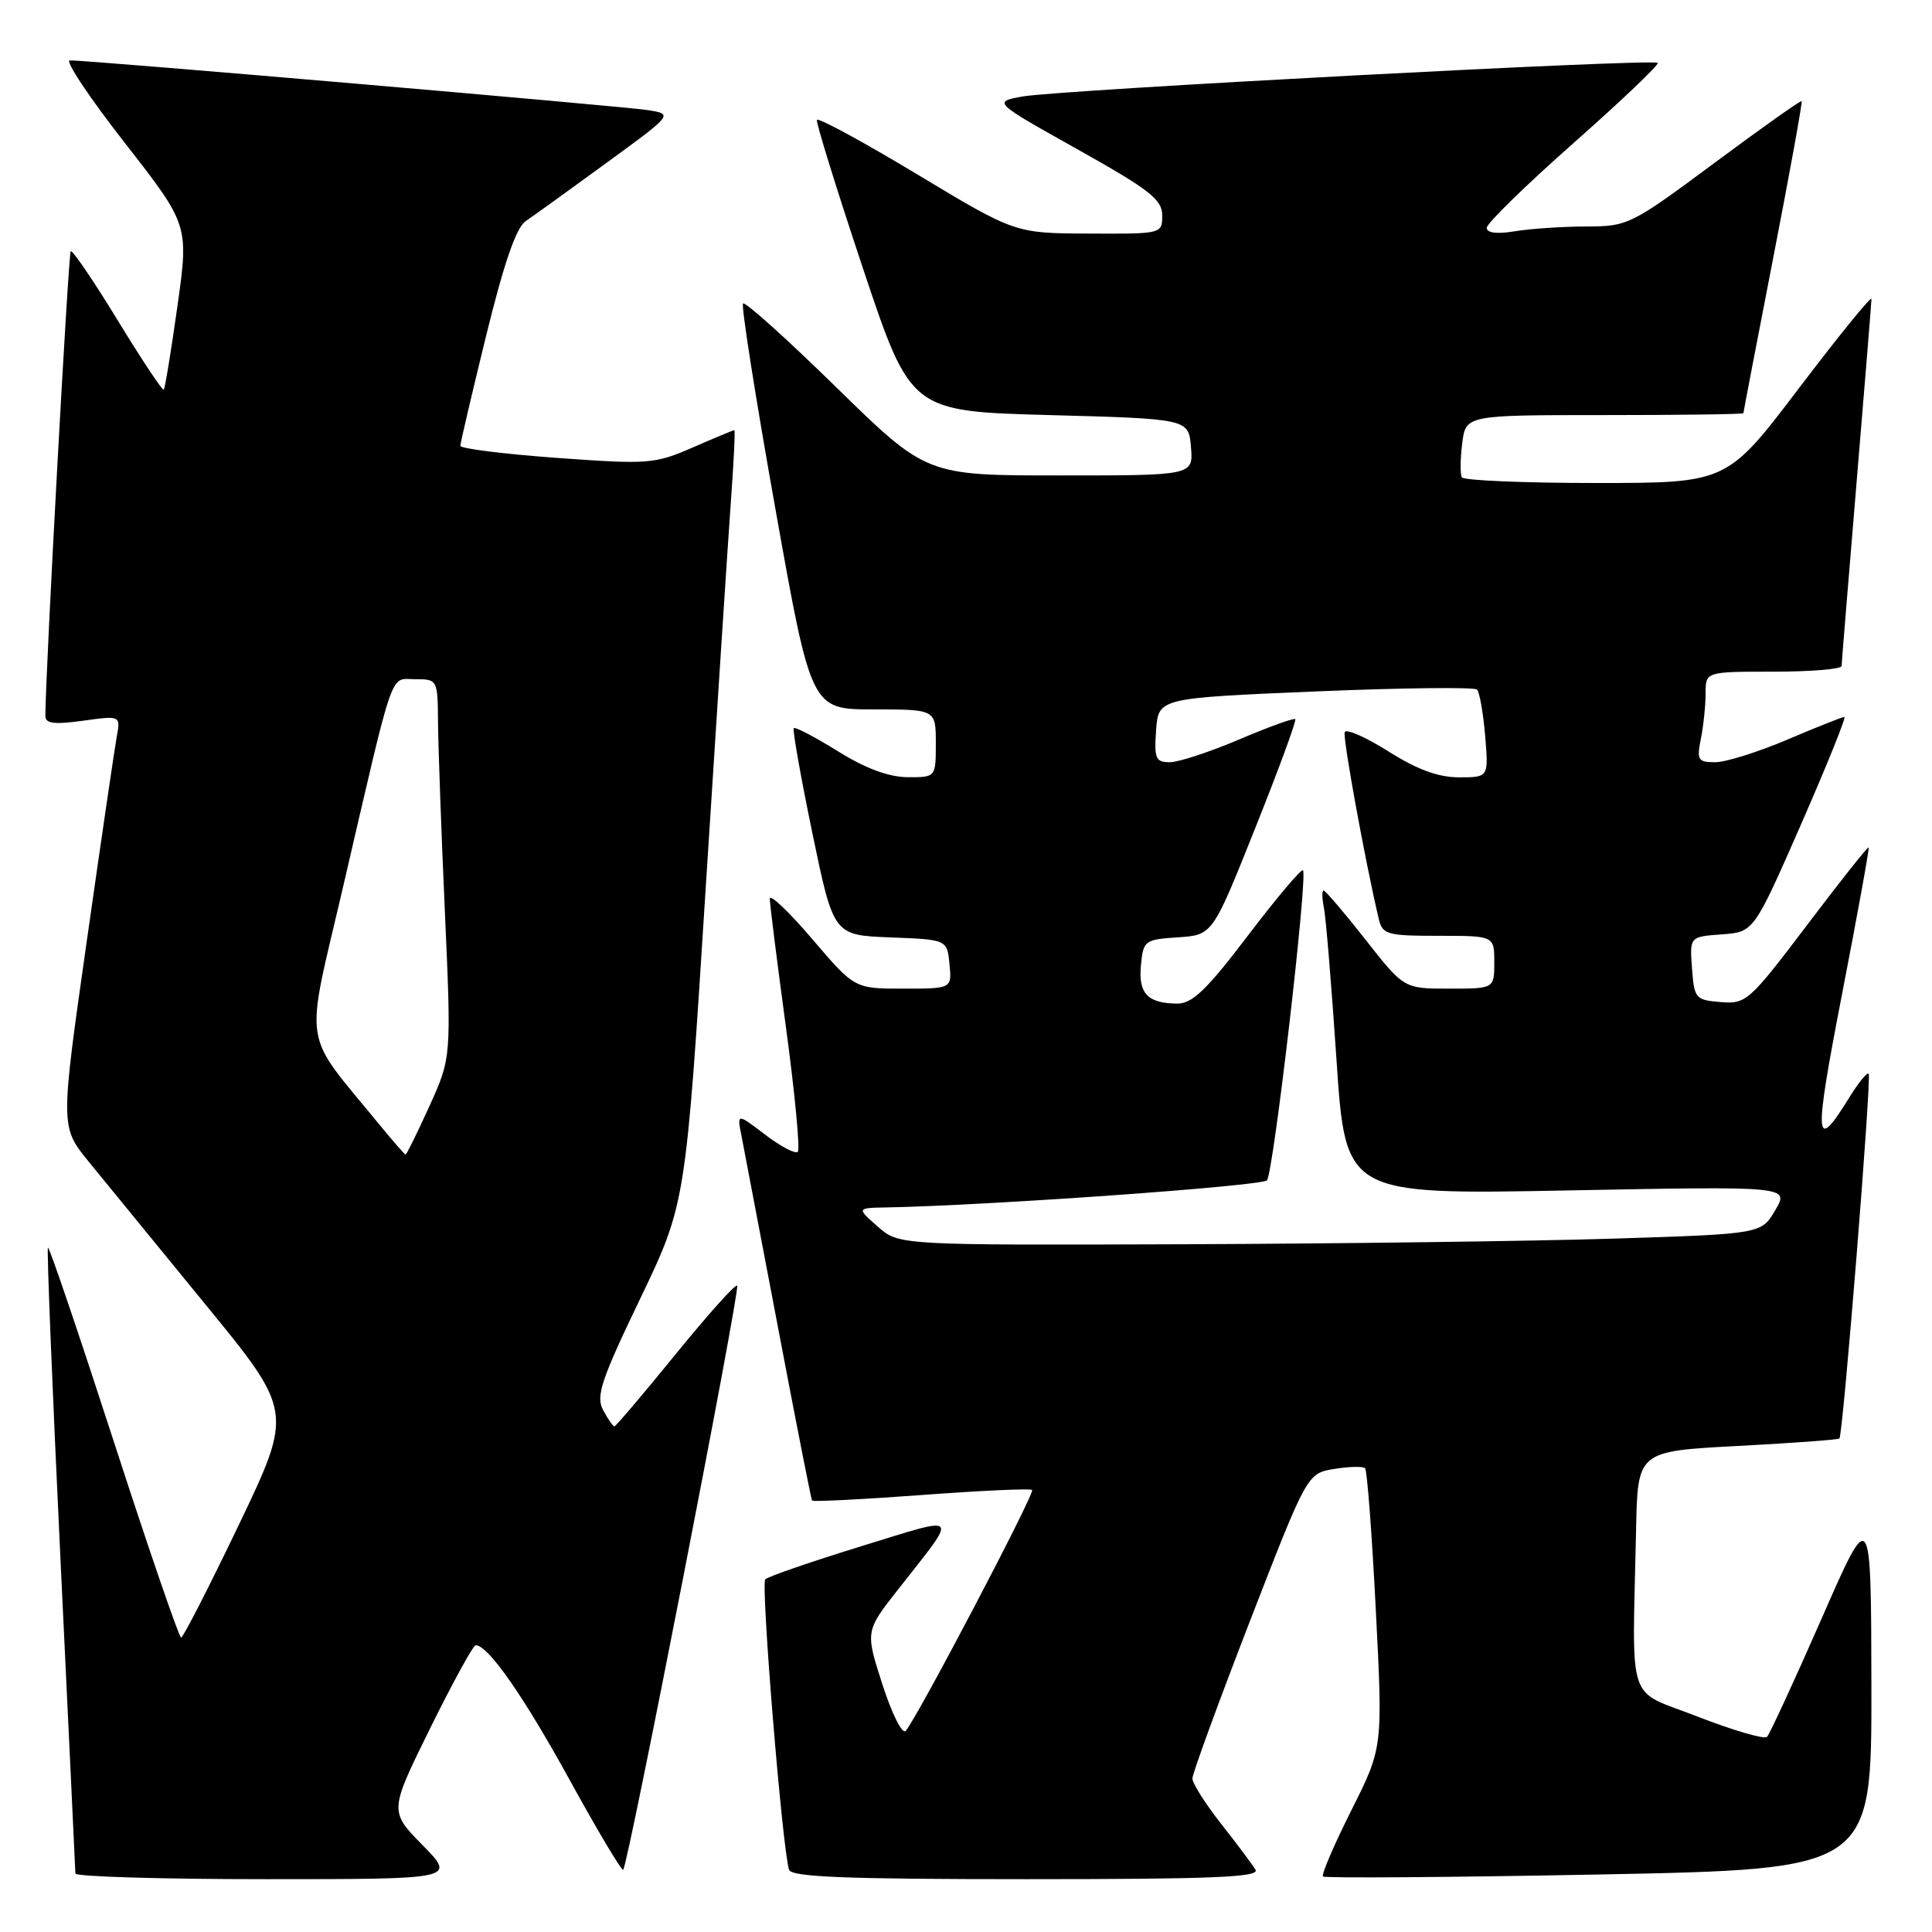 <?xml version="1.0" encoding="UTF-8" standalone="no"?>
<!DOCTYPE svg PUBLIC "-//W3C//DTD SVG 1.1//EN" "http://www.w3.org/Graphics/SVG/1.1/DTD/svg11.dtd" >
<svg xmlns="http://www.w3.org/2000/svg" xmlns:xlink="http://www.w3.org/1999/xlink" version="1.1" viewBox="0 0 256 256">
 <g >
 <path fill="currentColor"
d=" M 56.00 244.50 C 51.58 239.99 51.58 239.99 57.00 229.00 C 59.99 222.95 62.70 218.00 63.03 218.00 C 64.68 218.00 69.37 224.73 75.46 235.81 C 79.18 242.58 82.38 247.95 82.58 247.75 C 83.23 247.10 98.12 170.78 97.68 170.35 C 97.45 170.11 93.77 174.22 89.51 179.46 C 85.24 184.71 81.60 189.00 81.41 189.00 C 81.22 189.00 80.55 188.03 79.92 186.85 C 78.93 185.01 79.63 182.90 84.82 172.10 C 90.86 159.50 90.86 159.50 93.52 117.50 C 94.99 94.40 96.49 71.34 96.86 66.25 C 97.23 61.16 97.43 57.00 97.30 57.00 C 97.16 57.00 94.68 58.03 91.78 59.30 C 86.74 61.49 85.92 61.55 73.75 60.67 C 66.74 60.16 61.00 59.44 61.00 59.07 C 61.00 58.70 62.54 52.13 64.42 44.46 C 66.80 34.78 68.40 30.14 69.67 29.29 C 70.68 28.61 75.48 25.15 80.35 21.59 C 89.21 15.13 89.21 15.13 85.85 14.59 C 82.69 14.09 11.93 7.99 9.25 8.00 C 8.57 8.00 11.83 12.91 16.51 18.90 C 25.02 29.81 25.02 29.81 23.51 40.57 C 22.68 46.49 21.86 51.47 21.70 51.64 C 21.53 51.80 18.78 47.66 15.58 42.42 C 12.38 37.18 9.59 33.08 9.37 33.29 C 9.06 33.60 6.04 88.83 6.01 94.84 C 6.00 95.88 7.14 96.03 10.99 95.50 C 15.99 94.81 15.99 94.81 15.46 97.66 C 15.18 99.22 13.38 111.48 11.47 124.90 C 8.00 149.29 8.00 149.29 11.73 153.90 C 13.79 156.43 20.73 164.92 27.15 172.76 C 38.83 187.02 38.83 187.02 31.67 202.00 C 27.72 210.24 24.27 216.98 24.00 216.99 C 23.73 216.99 19.71 205.30 15.08 191.01 C 10.44 176.71 6.52 165.15 6.35 165.31 C 6.19 165.48 6.93 184.04 8.01 206.56 C 9.09 229.08 9.98 247.84 9.99 248.25 C 10.00 248.66 21.34 249.00 35.21 249.00 C 60.42 249.00 60.42 249.00 56.00 244.50 Z  M 166.36 247.75 C 165.95 247.06 163.90 244.32 161.80 241.66 C 159.71 239.00 158.00 236.30 158.00 235.66 C 158.00 235.02 161.42 225.66 165.60 214.86 C 173.21 195.23 173.21 195.23 176.80 194.64 C 178.78 194.32 180.61 194.28 180.88 194.55 C 181.15 194.81 181.79 203.25 182.30 213.30 C 183.24 231.56 183.24 231.56 179.06 239.88 C 176.76 244.46 175.07 248.40 175.31 248.64 C 175.55 248.88 192.00 248.76 211.87 248.38 C 248.00 247.68 248.00 247.68 247.97 223.59 C 247.93 199.50 247.93 199.50 241.36 214.50 C 237.74 222.75 234.49 229.79 234.14 230.14 C 233.79 230.50 229.68 229.30 225.00 227.48 C 215.38 223.73 216.29 226.50 216.79 202.65 C 217.00 192.30 217.00 192.30 230.21 191.60 C 237.48 191.22 243.56 190.77 243.73 190.61 C 244.21 190.13 248.02 142.68 247.61 142.27 C 247.40 142.06 246.27 143.44 245.10 145.33 C 240.41 152.93 240.29 151.31 244.08 131.73 C 246.13 121.15 247.72 112.40 247.61 112.28 C 247.49 112.16 243.82 116.79 239.45 122.57 C 231.79 132.68 231.37 133.06 228.00 132.78 C 224.66 132.51 224.49 132.31 224.20 128.31 C 223.89 124.12 223.89 124.12 228.14 123.81 C 232.39 123.50 232.39 123.50 238.64 109.25 C 242.07 101.41 244.66 95.00 244.39 95.00 C 244.11 95.00 240.72 96.35 236.84 98.00 C 232.96 99.65 228.66 101.00 227.27 101.00 C 224.98 101.00 224.81 100.71 225.38 97.87 C 225.72 96.16 226.00 93.46 226.00 91.87 C 226.00 89.00 226.00 89.00 235.00 89.00 C 239.95 89.00 244.01 88.66 244.02 88.25 C 244.03 87.84 244.92 76.93 246.00 64.00 C 247.08 51.07 247.97 40.11 247.98 39.62 C 247.99 39.14 243.69 44.43 238.42 51.37 C 228.84 64.00 228.84 64.00 211.48 64.00 C 201.93 64.00 193.93 63.66 193.70 63.25 C 193.47 62.84 193.49 60.81 193.75 58.75 C 194.22 55.00 194.22 55.00 212.61 55.00 C 222.72 55.00 231.00 54.89 231.01 54.75 C 231.01 54.61 232.80 45.30 234.98 34.06 C 237.17 22.82 238.85 13.52 238.73 13.40 C 238.60 13.28 233.40 16.96 227.17 21.59 C 216.10 29.81 215.71 30.00 210.17 30.01 C 207.05 30.02 202.81 30.30 200.75 30.64 C 198.36 31.04 197.00 30.87 197.00 30.19 C 197.00 29.60 202.19 24.53 208.53 18.93 C 214.88 13.32 219.88 8.55 219.66 8.33 C 219.08 7.74 140.33 11.92 135.53 12.78 C 131.55 13.50 131.55 13.50 142.78 19.79 C 152.34 25.14 154.00 26.44 154.00 28.54 C 154.00 30.99 153.96 31.00 144.25 30.95 C 134.50 30.91 134.50 30.91 121.50 23.08 C 114.35 18.78 108.39 15.54 108.25 15.89 C 108.11 16.24 110.85 25.07 114.33 35.51 C 120.67 54.50 120.67 54.50 139.09 55.00 C 157.50 55.50 157.50 55.50 157.81 59.25 C 158.12 63.00 158.12 63.00 140.44 63.00 C 122.76 63.00 122.76 63.00 110.85 51.36 C 104.31 44.95 98.73 39.94 98.46 40.21 C 98.19 40.48 100.11 52.69 102.73 67.35 C 107.48 94.00 107.48 94.00 115.74 94.00 C 124.00 94.00 124.00 94.00 124.00 98.50 C 124.00 103.00 124.00 103.00 120.25 102.98 C 117.75 102.96 114.67 101.82 111.02 99.54 C 108.00 97.67 105.38 96.29 105.18 96.48 C 104.99 96.68 106.10 102.93 107.64 110.38 C 110.45 123.92 110.45 123.92 117.97 124.21 C 125.50 124.50 125.50 124.50 125.81 127.75 C 126.13 131.00 126.13 131.00 119.68 131.00 C 113.23 131.00 113.23 131.00 107.62 124.42 C 104.53 120.80 102.00 118.40 102.00 119.09 C 102.00 119.77 102.97 127.46 104.15 136.18 C 105.33 144.90 106.03 152.30 105.71 152.62 C 105.39 152.94 103.45 151.92 101.39 150.35 C 97.65 147.50 97.65 147.50 98.25 150.50 C 98.57 152.15 100.76 163.62 103.11 176.00 C 105.46 188.38 107.48 198.65 107.60 198.83 C 107.72 199.01 114.25 198.68 122.10 198.10 C 129.95 197.51 136.55 197.21 136.76 197.43 C 137.17 197.84 121.40 227.87 120.00 229.36 C 119.55 229.83 118.16 227.05 116.92 223.18 C 114.65 216.14 114.65 216.14 119.08 210.51 C 127.08 200.33 127.47 200.77 114.10 204.89 C 107.48 206.93 101.77 208.90 101.40 209.27 C 100.79 209.88 103.65 244.86 104.55 247.75 C 104.85 248.71 112.03 249.00 136.03 249.00 C 160.64 249.00 166.96 248.74 166.36 247.75 Z  M 50.45 149.23 C 39.83 136.23 40.35 139.53 45.49 117.38 C 52.36 87.82 51.59 90.00 55.04 90.00 C 57.97 90.00 58.00 90.05 58.04 95.75 C 58.07 98.91 58.47 110.19 58.95 120.82 C 59.81 140.14 59.81 140.14 56.90 146.57 C 55.29 150.11 53.87 152.99 53.74 152.98 C 53.61 152.97 52.13 151.28 50.45 149.23 Z  M 116.31 162.53 C 113.50 160.06 113.50 160.06 117.50 159.99 C 130.93 159.74 167.23 157.15 167.88 156.40 C 168.74 155.41 173.32 115.99 172.65 115.32 C 172.43 115.09 169.15 118.98 165.37 123.95 C 159.92 131.13 157.98 133.00 156.00 132.98 C 152.07 132.96 150.82 131.64 151.18 127.90 C 151.49 124.63 151.67 124.49 156.08 124.20 C 160.67 123.90 160.67 123.90 166.31 109.76 C 169.42 101.99 171.81 95.48 171.63 95.29 C 171.45 95.11 168.10 96.32 164.20 97.98 C 160.30 99.64 156.16 101.00 155.00 101.00 C 153.13 101.00 152.92 100.51 153.19 96.75 C 153.50 92.50 153.50 92.50 174.29 91.62 C 185.72 91.14 195.36 91.03 195.71 91.37 C 196.05 91.72 196.54 94.48 196.79 97.50 C 197.25 103.00 197.25 103.00 193.33 103.00 C 190.58 103.00 187.78 101.97 183.95 99.55 C 180.95 97.66 178.36 96.52 178.18 97.02 C 177.91 97.78 180.88 114.08 182.69 121.75 C 183.18 123.83 183.77 124.00 190.61 124.00 C 198.00 124.00 198.00 124.00 198.00 127.50 C 198.00 131.00 198.00 131.00 192.02 131.00 C 186.03 131.00 186.03 131.00 180.93 124.50 C 178.12 120.92 175.62 118.00 175.39 118.00 C 175.15 118.00 175.17 119.01 175.42 120.25 C 175.68 121.49 176.43 130.56 177.09 140.40 C 178.29 158.30 178.29 158.30 207.69 157.74 C 237.08 157.18 237.08 157.18 235.24 160.34 C 233.39 163.50 233.39 163.50 213.95 164.12 C 203.25 164.46 177.54 164.79 156.81 164.87 C 119.11 165.00 119.11 165.00 116.31 162.53 Z "/>
</g>
</svg>